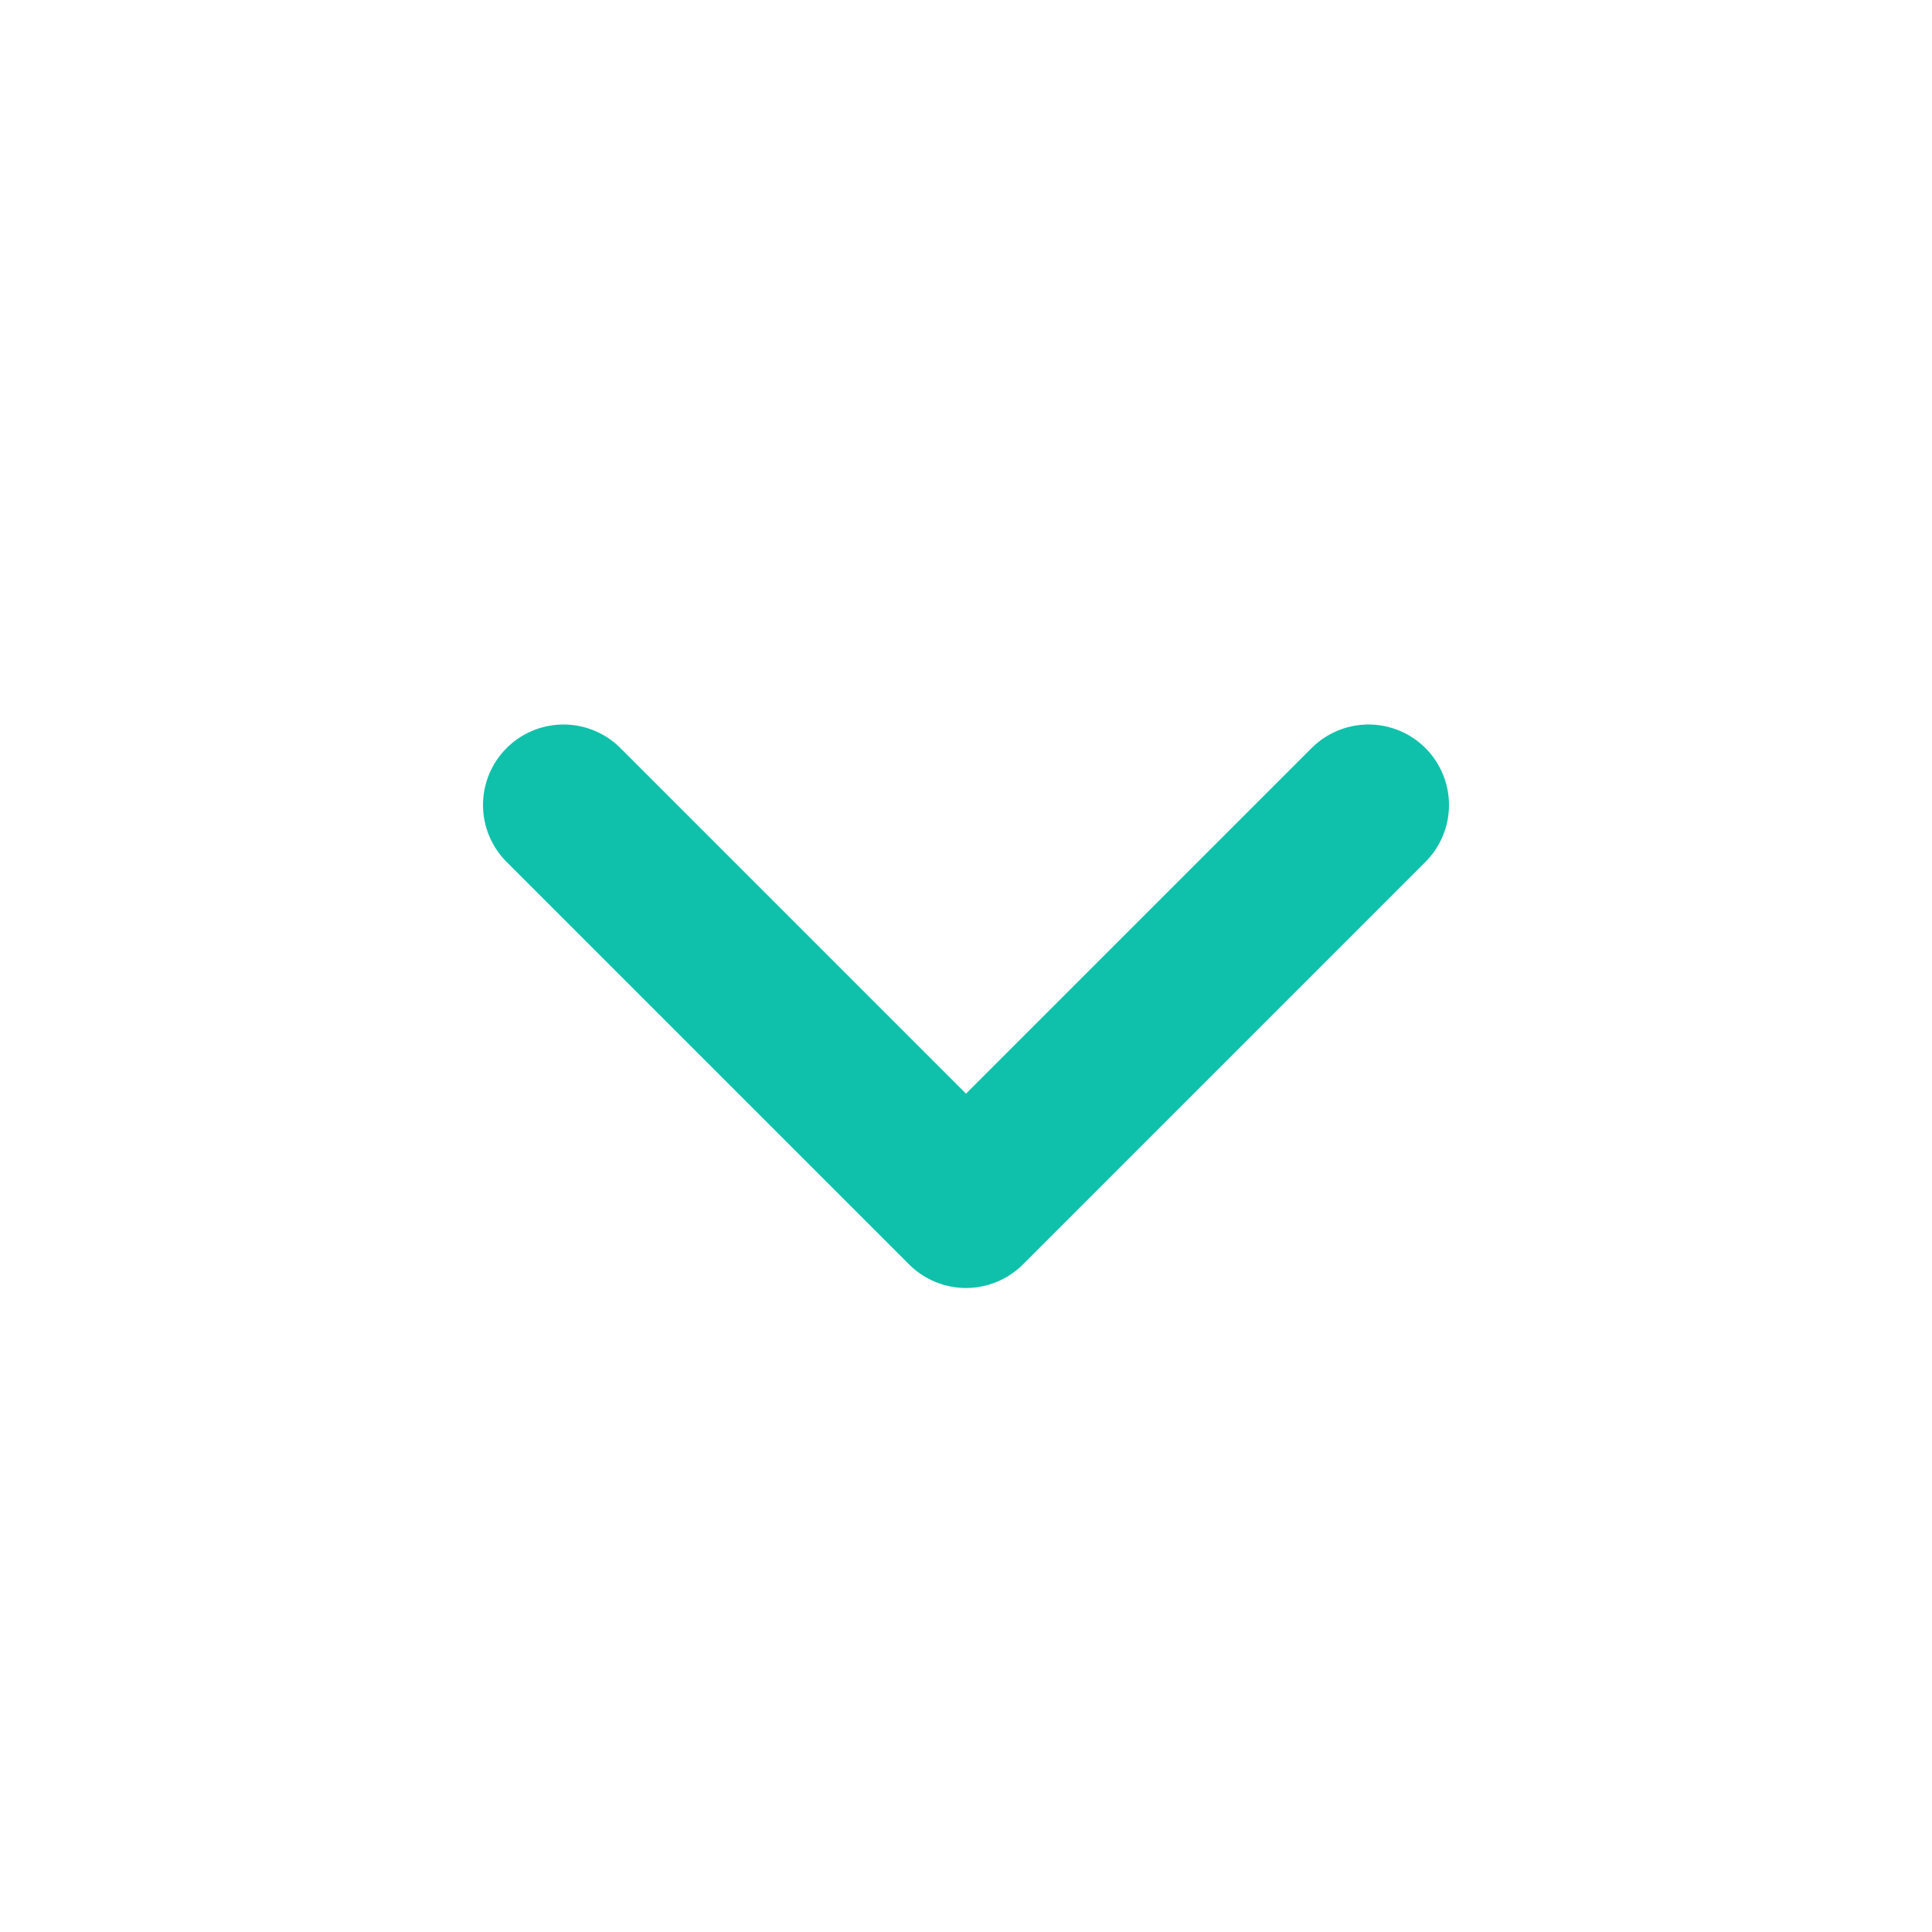 <svg width="24" height="24" viewBox="0 0 24 24" fill="none" xmlns="http://www.w3.org/2000/svg">
<path d="M17 10L12 15L7 10" stroke="#0FC1AB" stroke-width="2" stroke-linecap="round" stroke-linejoin="round"/>
</svg>
